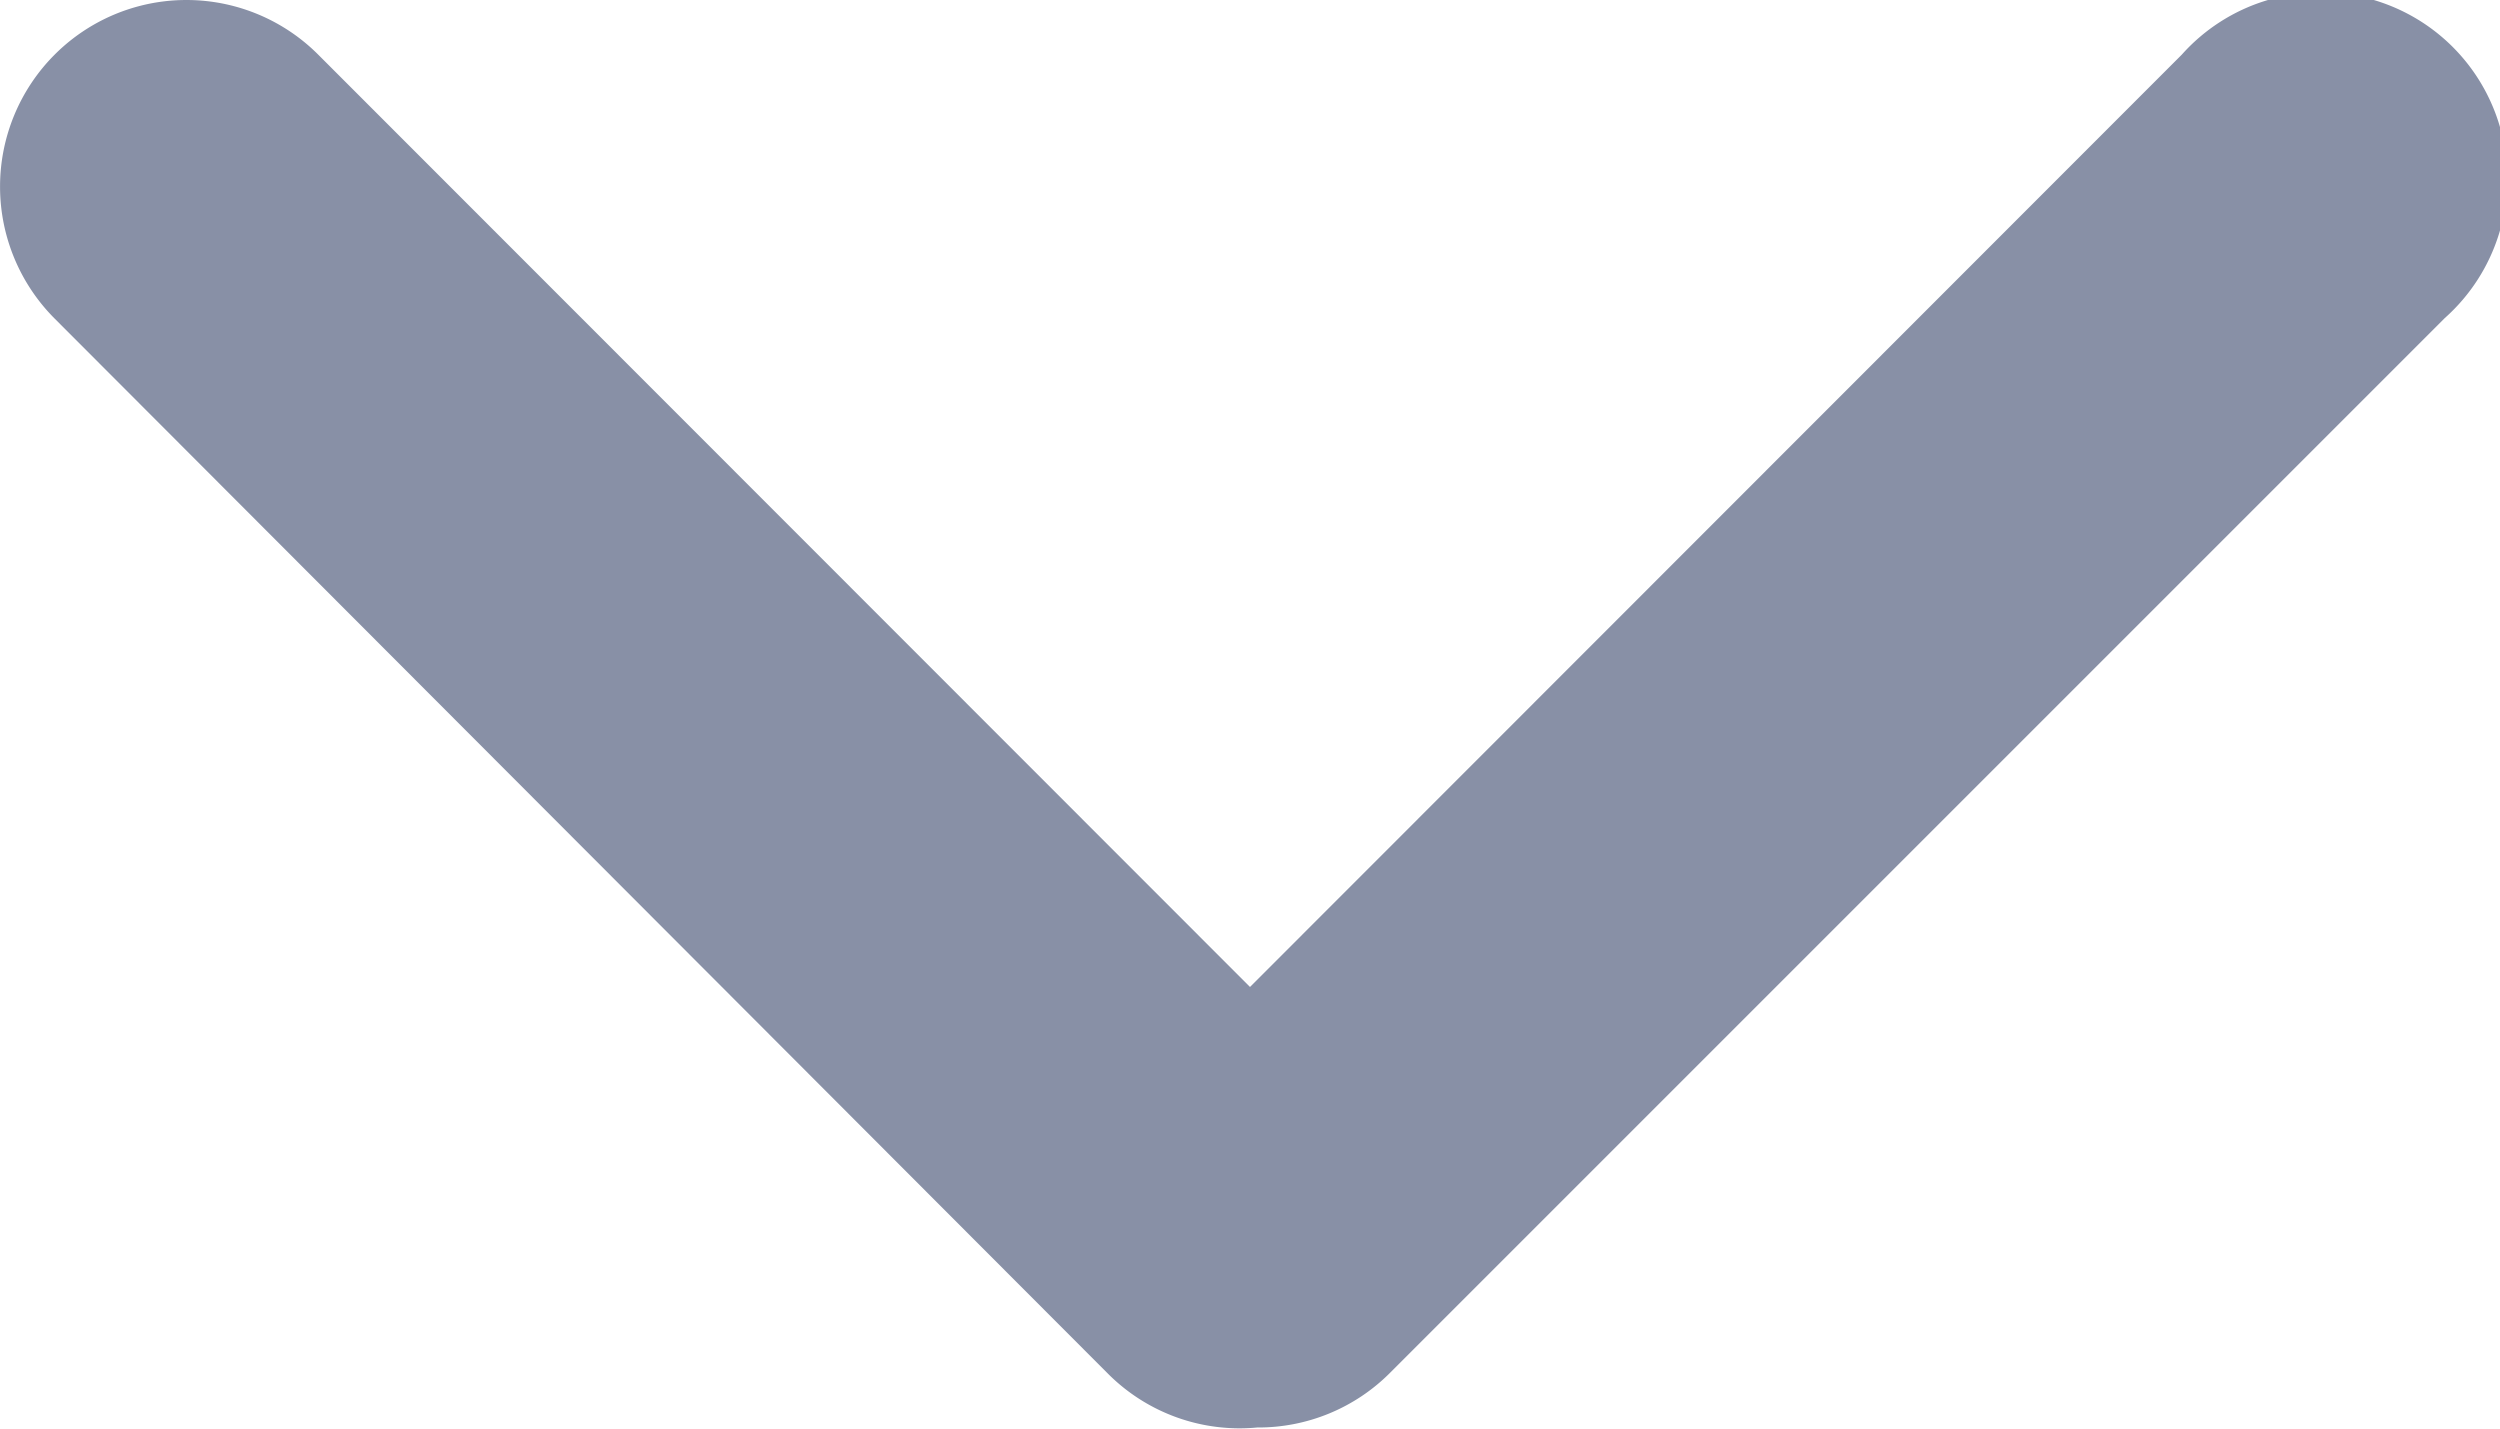 <svg xmlns="http://www.w3.org/2000/svg" width="14" height="8" viewBox="0 0 14 8"><path fill="#8890A6"  d="M.306.306a1.046,1.046,0,0,0,0,1.478l5.9,5.91a1.041,1.041,0,0,0,.834.3,1.041,1.041,0,0,0,.744-.306l5.907-5.907A1.044,1.044,0,1,0,12.218.306L7,5.527,1.782.306A1.043,1.043,0,0,0,.306.306Z"/></svg>